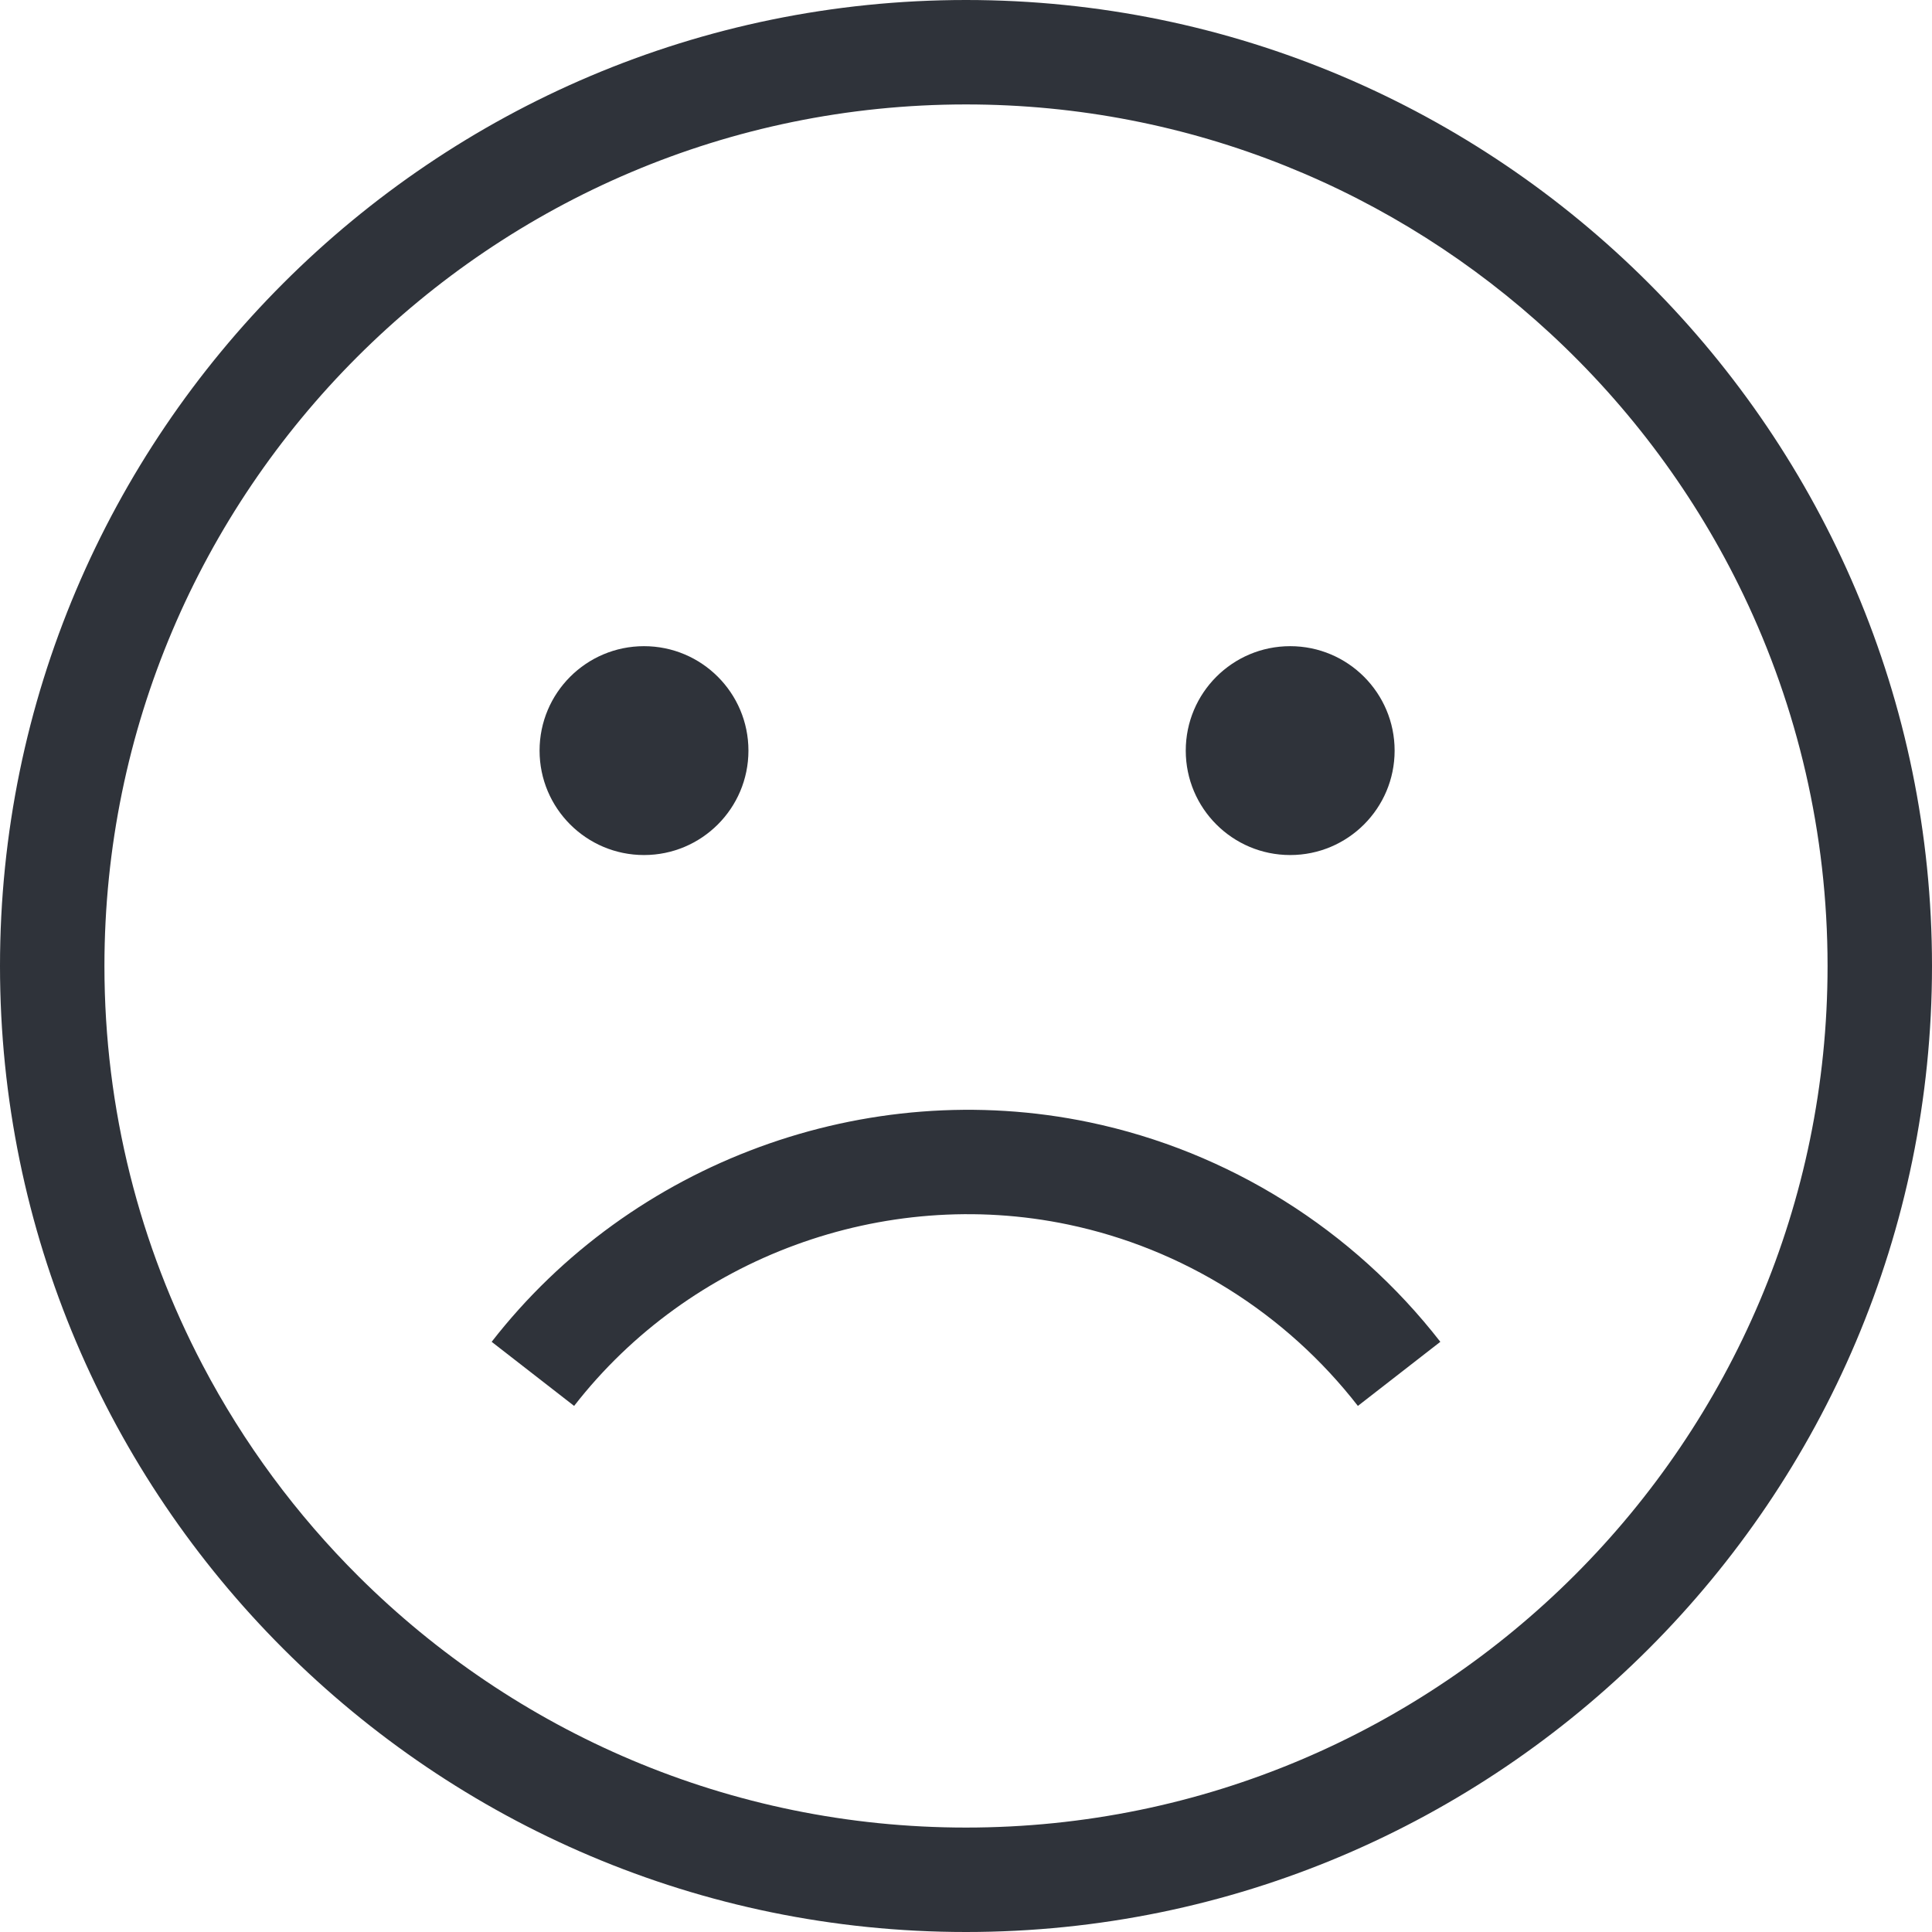 <?xml version="1.0" encoding="iso-8859-1"?>
<!-- Uploaded to: SVG Repo, www.svgrepo.com, Generator: SVG Repo Mixer Tools -->
<!DOCTYPE svg PUBLIC "-//W3C//DTD SVG 1.1//EN" "http://www.w3.org/Graphics/SVG/1.1/DTD/svg11.dtd">
<svg fill="#2f333a" height="800px" width="800px" version="1.1" id="Capa_1" xmlns="http://www.w3.org/2000/svg" xmlns:xlink="http://www.w3.org/1999/xlink" 
	 viewBox="0 0 295.996 295.996" xml:space="preserve">
<g>
	<path d="M147.998,0C66.392,0,0,66.392,0,147.998c0,81.606,66.392,147.998,147.998,147.998c81.606,0,147.998-66.392,147.998-147.998
		C295.996,66.392,229.604,0,147.998,0z M147.998,279.996c-36.257,0-69.143-14.696-93.023-38.44
		c-9.536-9.482-17.631-20.41-23.934-32.42C21.442,190.847,16,170.047,16,147.998C16,75.214,75.214,16,147.998,16
		c34.523,0,65.987,13.328,89.533,35.102c12.208,11.288,22.289,24.844,29.558,39.996c8.27,17.239,12.907,36.538,12.907,56.9
		C279.996,220.782,220.782,279.996,147.998,279.996z"/>
	<path d="M163.638,187.607c17.554,3.671,33.322,13.54,44.4,27.789l12.631-9.82c-13.402-17.24-32.494-29.184-53.756-33.631
		c-34.195-7.146-70.146,6.052-91.587,33.631l12.633,9.82C105.675,192.607,135.382,181.697,163.638,187.607z"/>
	<circle cx="98.666" cy="114.998" r="16"/>
	<circle cx="197.666" cy="114.998" r="16"/>
</g>
</svg>